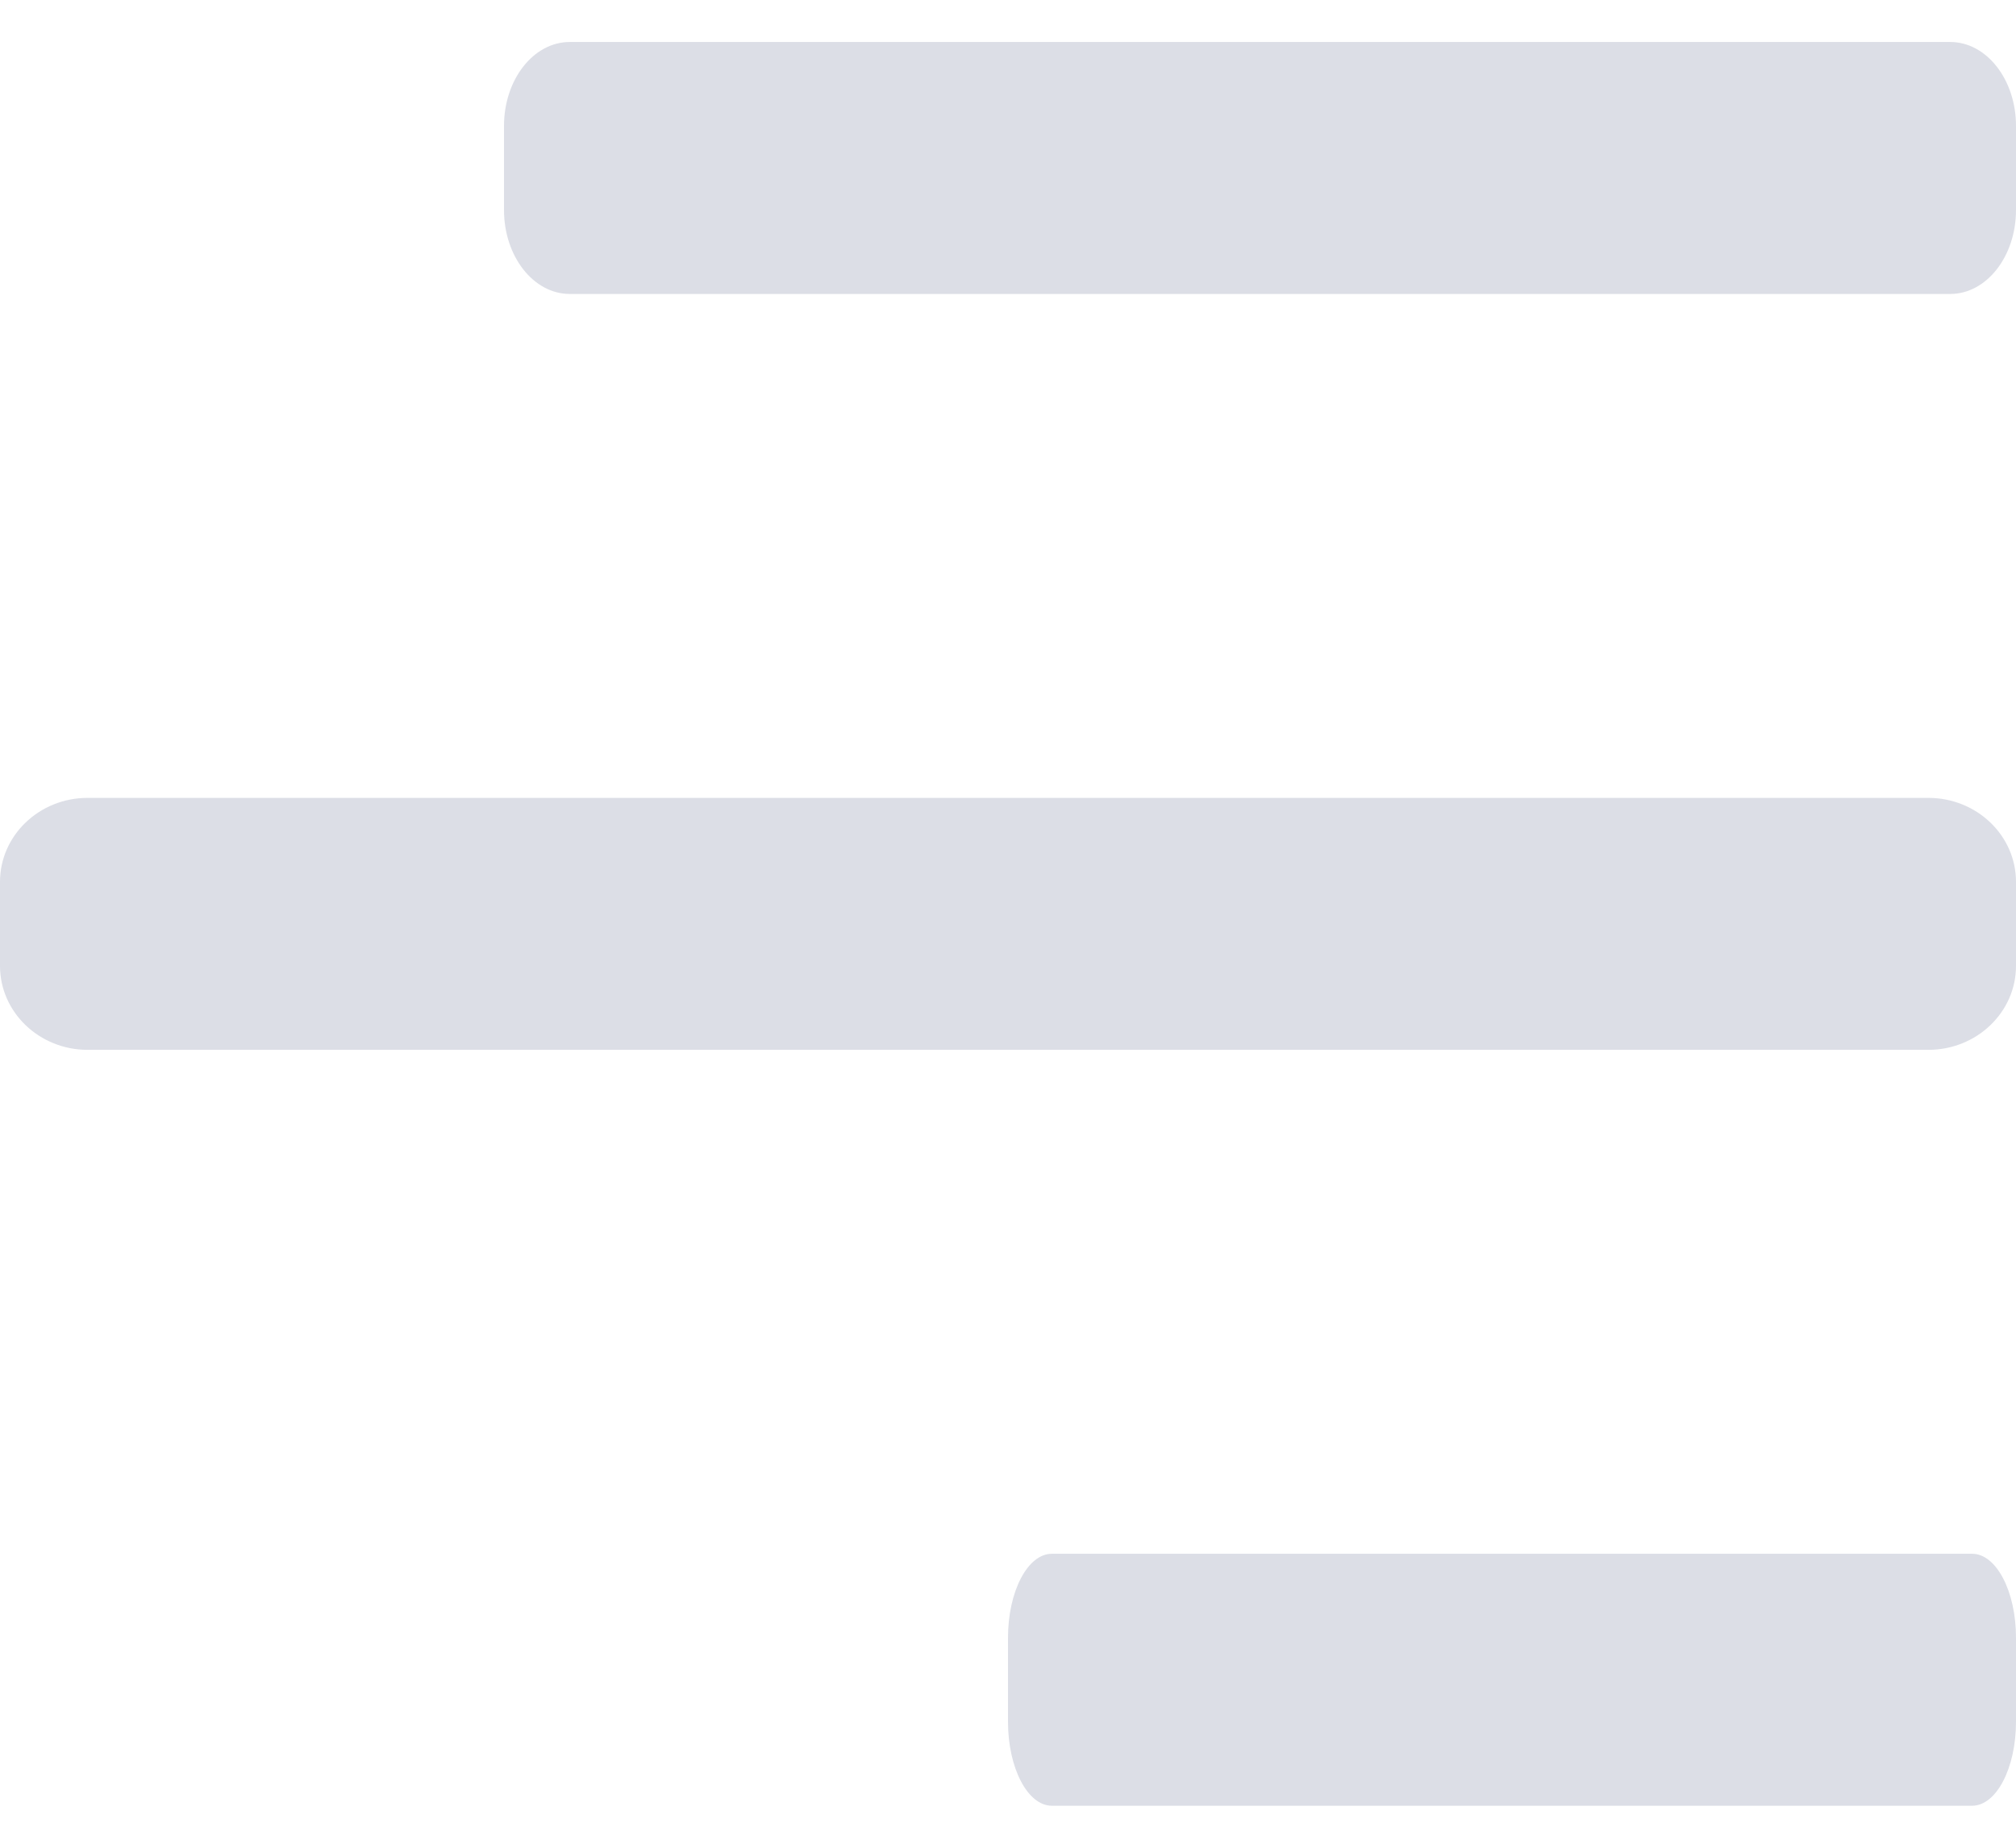 <svg width="24" height="22" viewBox="0 0 24 22" fill="none" xmlns="http://www.w3.org/2000/svg">
<path d="M23.217 0.5H6.783C6.35 0.5 6 0.948 6 1.5V2.5C6 3.052 6.35 3.5 6.783 3.5H23.217C23.65 3.5 24 3.052 24 2.5V1.5C24 0.948 23.65 0.5 23.217 0.5Z" fill="#DCDEE6"/>
<path d="M22.956 9.5H1.043C0.467 9.5 0 9.948 0 10.5V11.5C0 12.052 0.467 12.5 1.043 12.5H22.956C23.533 12.5 24 12.052 24 11.5V10.5C24 9.948 23.533 9.5 22.956 9.5Z" fill="#DCDEE6"/>
<path d="M23.478 18.5H12.522C12.234 18.5 12 18.948 12 19.5V20.5C12 21.052 12.234 21.5 12.522 21.5H23.478C23.766 21.5 24 21.052 24 20.5V19.5C24 18.948 23.766 18.5 23.478 18.5Z" fill="#DCDEE6"/>
</svg>
